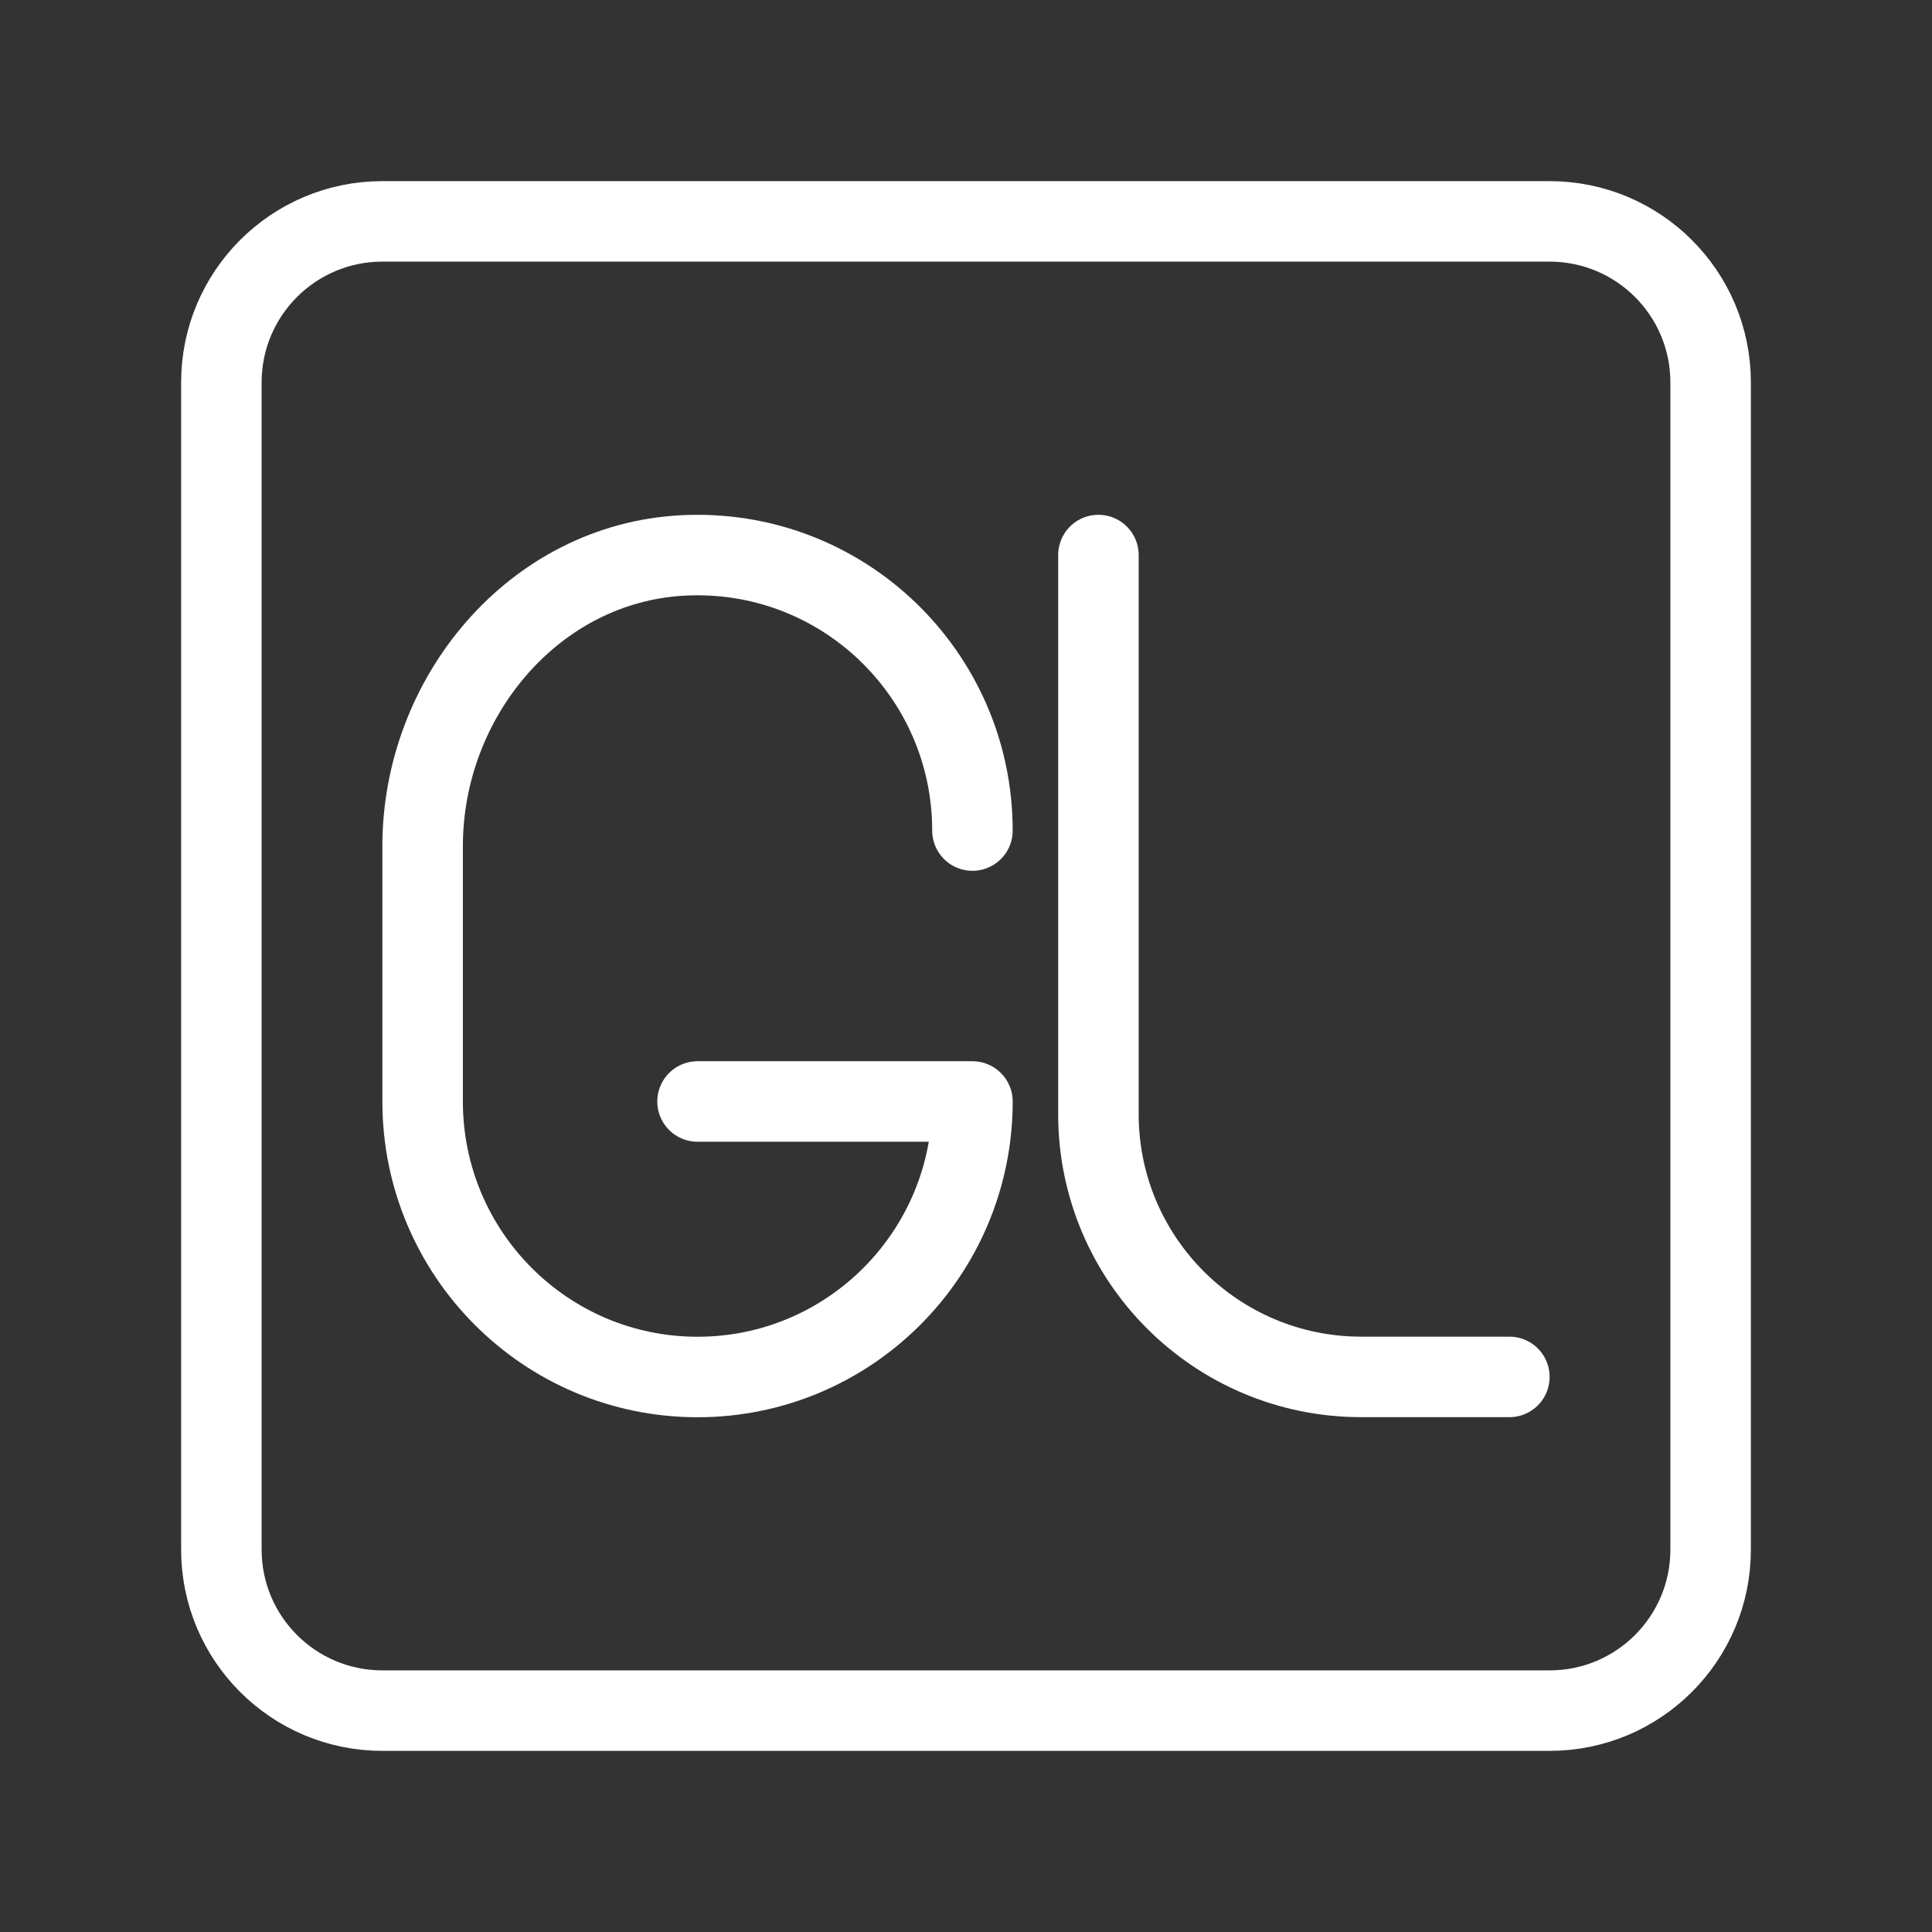<?xml version="1.0" encoding="UTF-8"?><svg id="a" xmlns="http://www.w3.org/2000/svg" viewBox="0 0 48 48"><rect x="0" y="0" width="48" height="48" fill="#333333" stroke="none"/><defs><style>.c{stroke-width:2px;fill:none;stroke:#fff;stroke-linecap:round;stroke-linejoin:round;}</style></defs><path id="b" class="c" d="M38.5,5.5H9.5c-2.209,0-4,1.791-4,4v29c0,2.209,1.791,4,4,4h29c2.209,0,4-1.791,4-4V9.5c0-2.209-1.791-4-4-4Z"/><path class="c" d="M27.29,13.79v13.89c0,3.606,2.923,6.529,6.529,6.529h3.681"/><path class="c" d="M24.16,20.635c0-3.902-3.259-7.042-7.197-6.835-3.693.194-6.463,3.516-6.463,7.223v6.343c0,3.78,3.058,6.845,6.83,6.845h0c3.772,0,6.83-3.064,6.83-6.845h-6.83"/></svg>